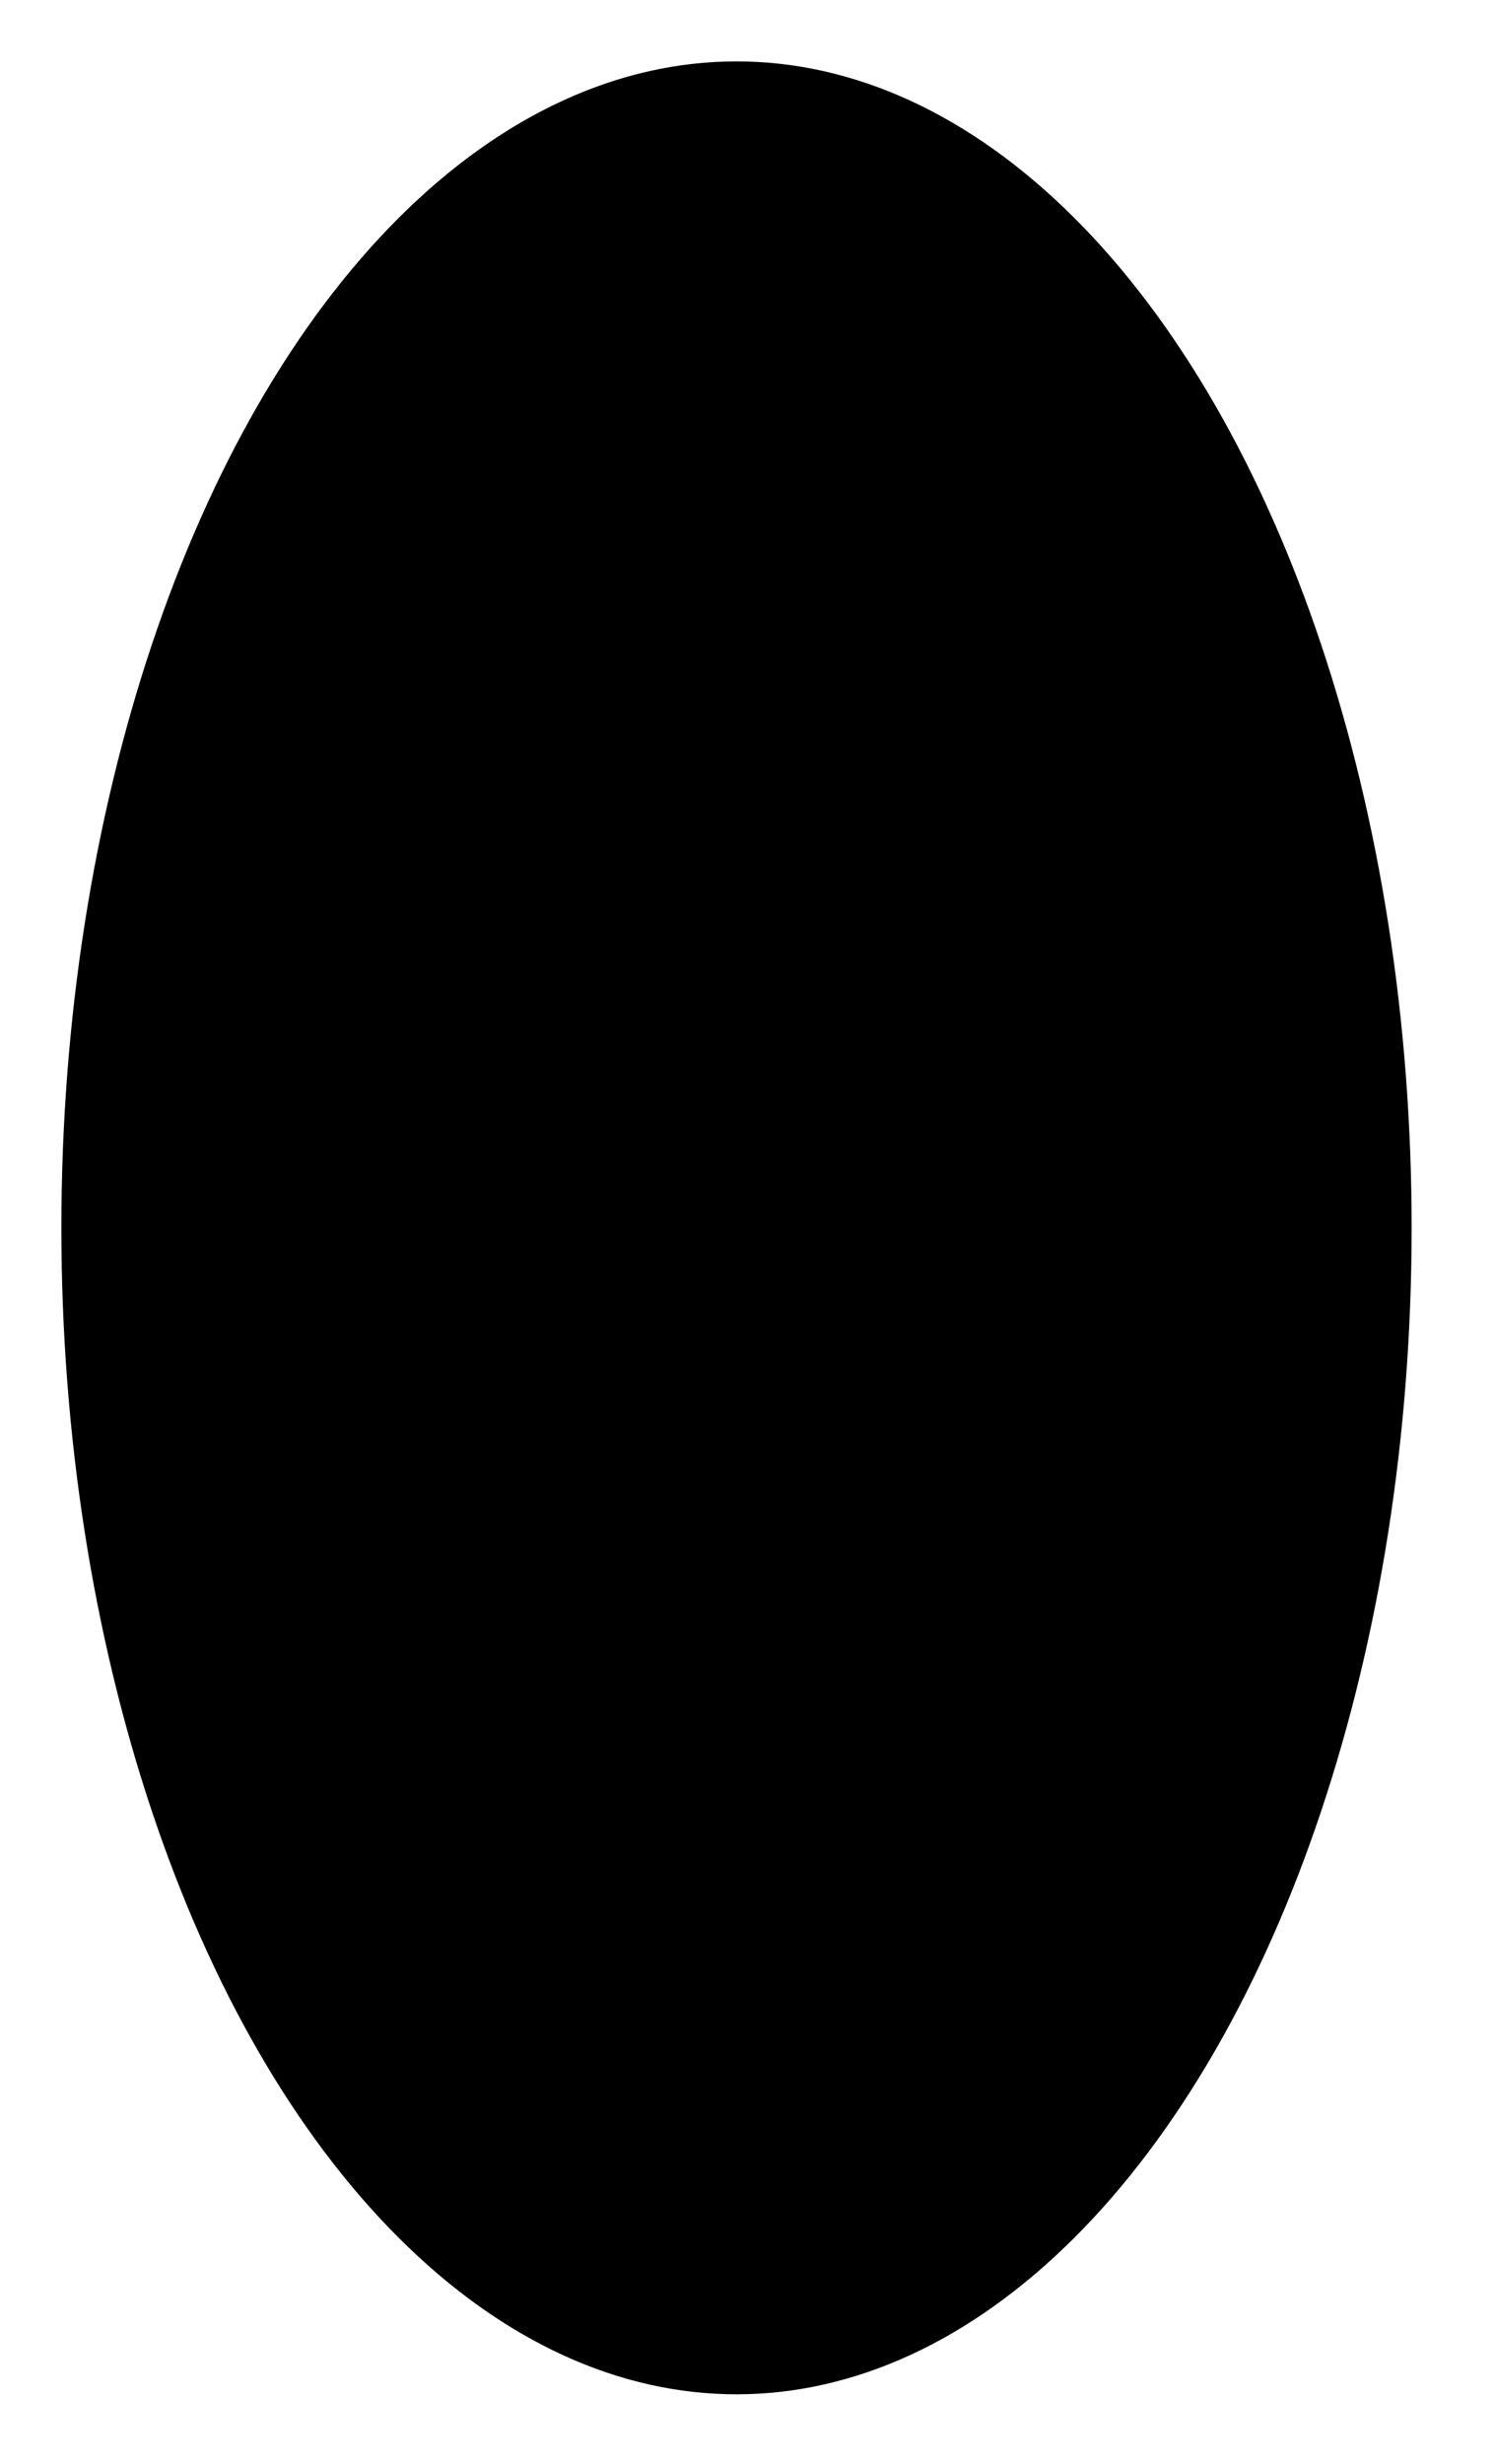 <svg width="18.5" height="30.5" viewBox="0 0 18.5 30.5">
  <style>
ellipse {
  fill:none;
  stroke:#000000;
  stroke-width:0.405;
}
</style>
  <g transform="matrix(3.8 0 0 3.8 3.4e-7 0)">
   <ellipse class="class1" cx="2.4" cy="4" rx="2.2" ry="3.8"/>
   <g>
    <rect x="2.2" y="1.5" width=".26" height="4"/>
    <path transform="matrix(1.9 0 0 .99 -.094 1.6)" d="m1.3 5-.78-1.3 1.5-.02z" style="stroke-width:0"/>
   </g>
  </g>
</svg>
